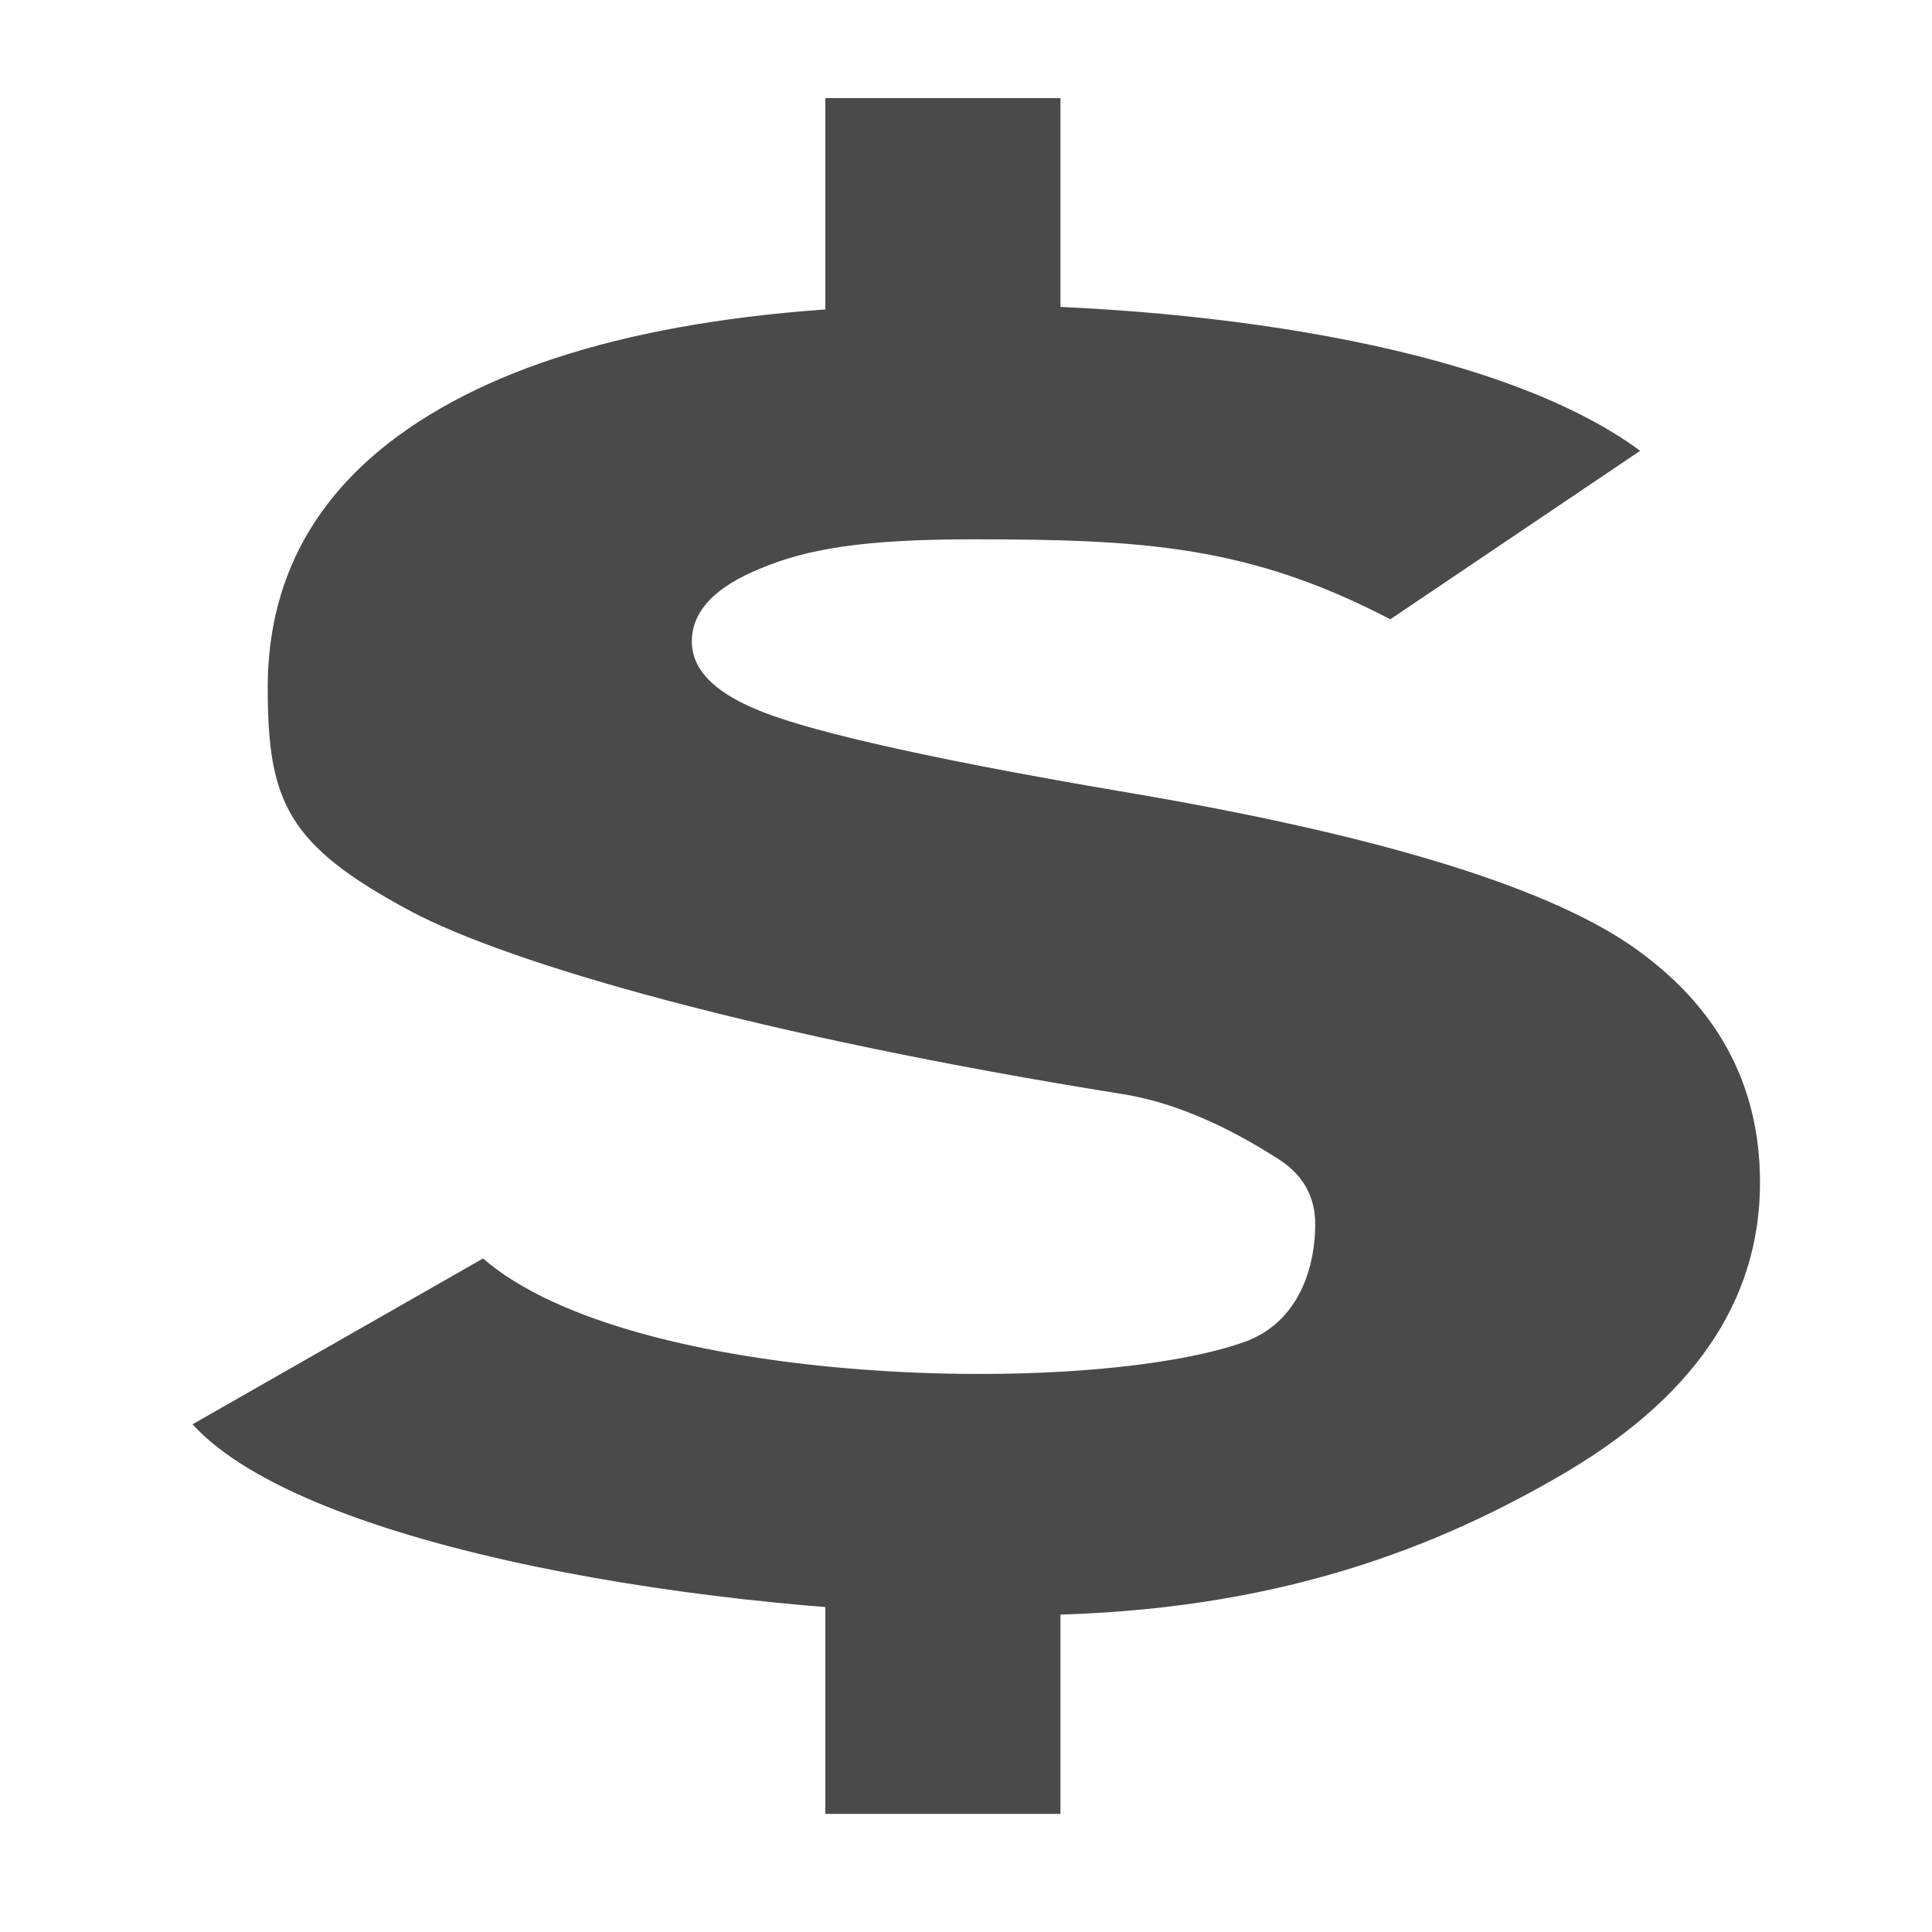 <svg xmlns="http://www.w3.org/2000/svg" width="400" height="400" viewBox="0 0 210 297" style="enable-background:new 0 0 382.7 382.7"><path class="fill-dark" d="M30.76 193.461c22.924 19.875 92.886 21.31 116.907 12.883 8.817-3.093 11.019-12.046 11.02-18.115-.001-4.166-1.77-7.438-5.306-9.819-3.733-2.38-13.23-8.421-24.232-10.206-55.8-8.926-94.458-20.074-109.587-28.167C.7 129.921-2.345 123.315-2.345 105.701c0-17.613 8.17-32.375 26.64-42.967 18.468-10.592 45.288-15.888 80.458-15.888 33.597 0 80.85 5.498 103.887 22.451L170.23 95.2c-21.663-11.274-37.774-12.293-64.299-12.293-16.7 0-25.394 1.487-32.468 4.462-7.073 2.857-10.61 6.606-10.61 11.247 0 4.165 3.242 7.617 9.726 10.354 6.484 2.856 23.43 7.14 57.225 12.853 37.92 6.426 63.659 14.221 77.216 23.385 13.36 9.164 20.04 21.362 20.04 36.595 0 18.327-10.413 33.442-31.24 45.343-20.63 11.9-46.025 21.15-82.57 21.15-47.04 0-109.831-10.302-127.155-29.343" style="stroke-width:8.758;fill:#4a4a4a;fill-opacity:1"/><path class="fill-dark" d="M83.371 15.082v47.193h36.152V15.082zm0 221.31v42.45h36.152v-42.45z" style="stroke-width:8.758;fill:#4a4a4a;fill-opacity:1"/></svg>